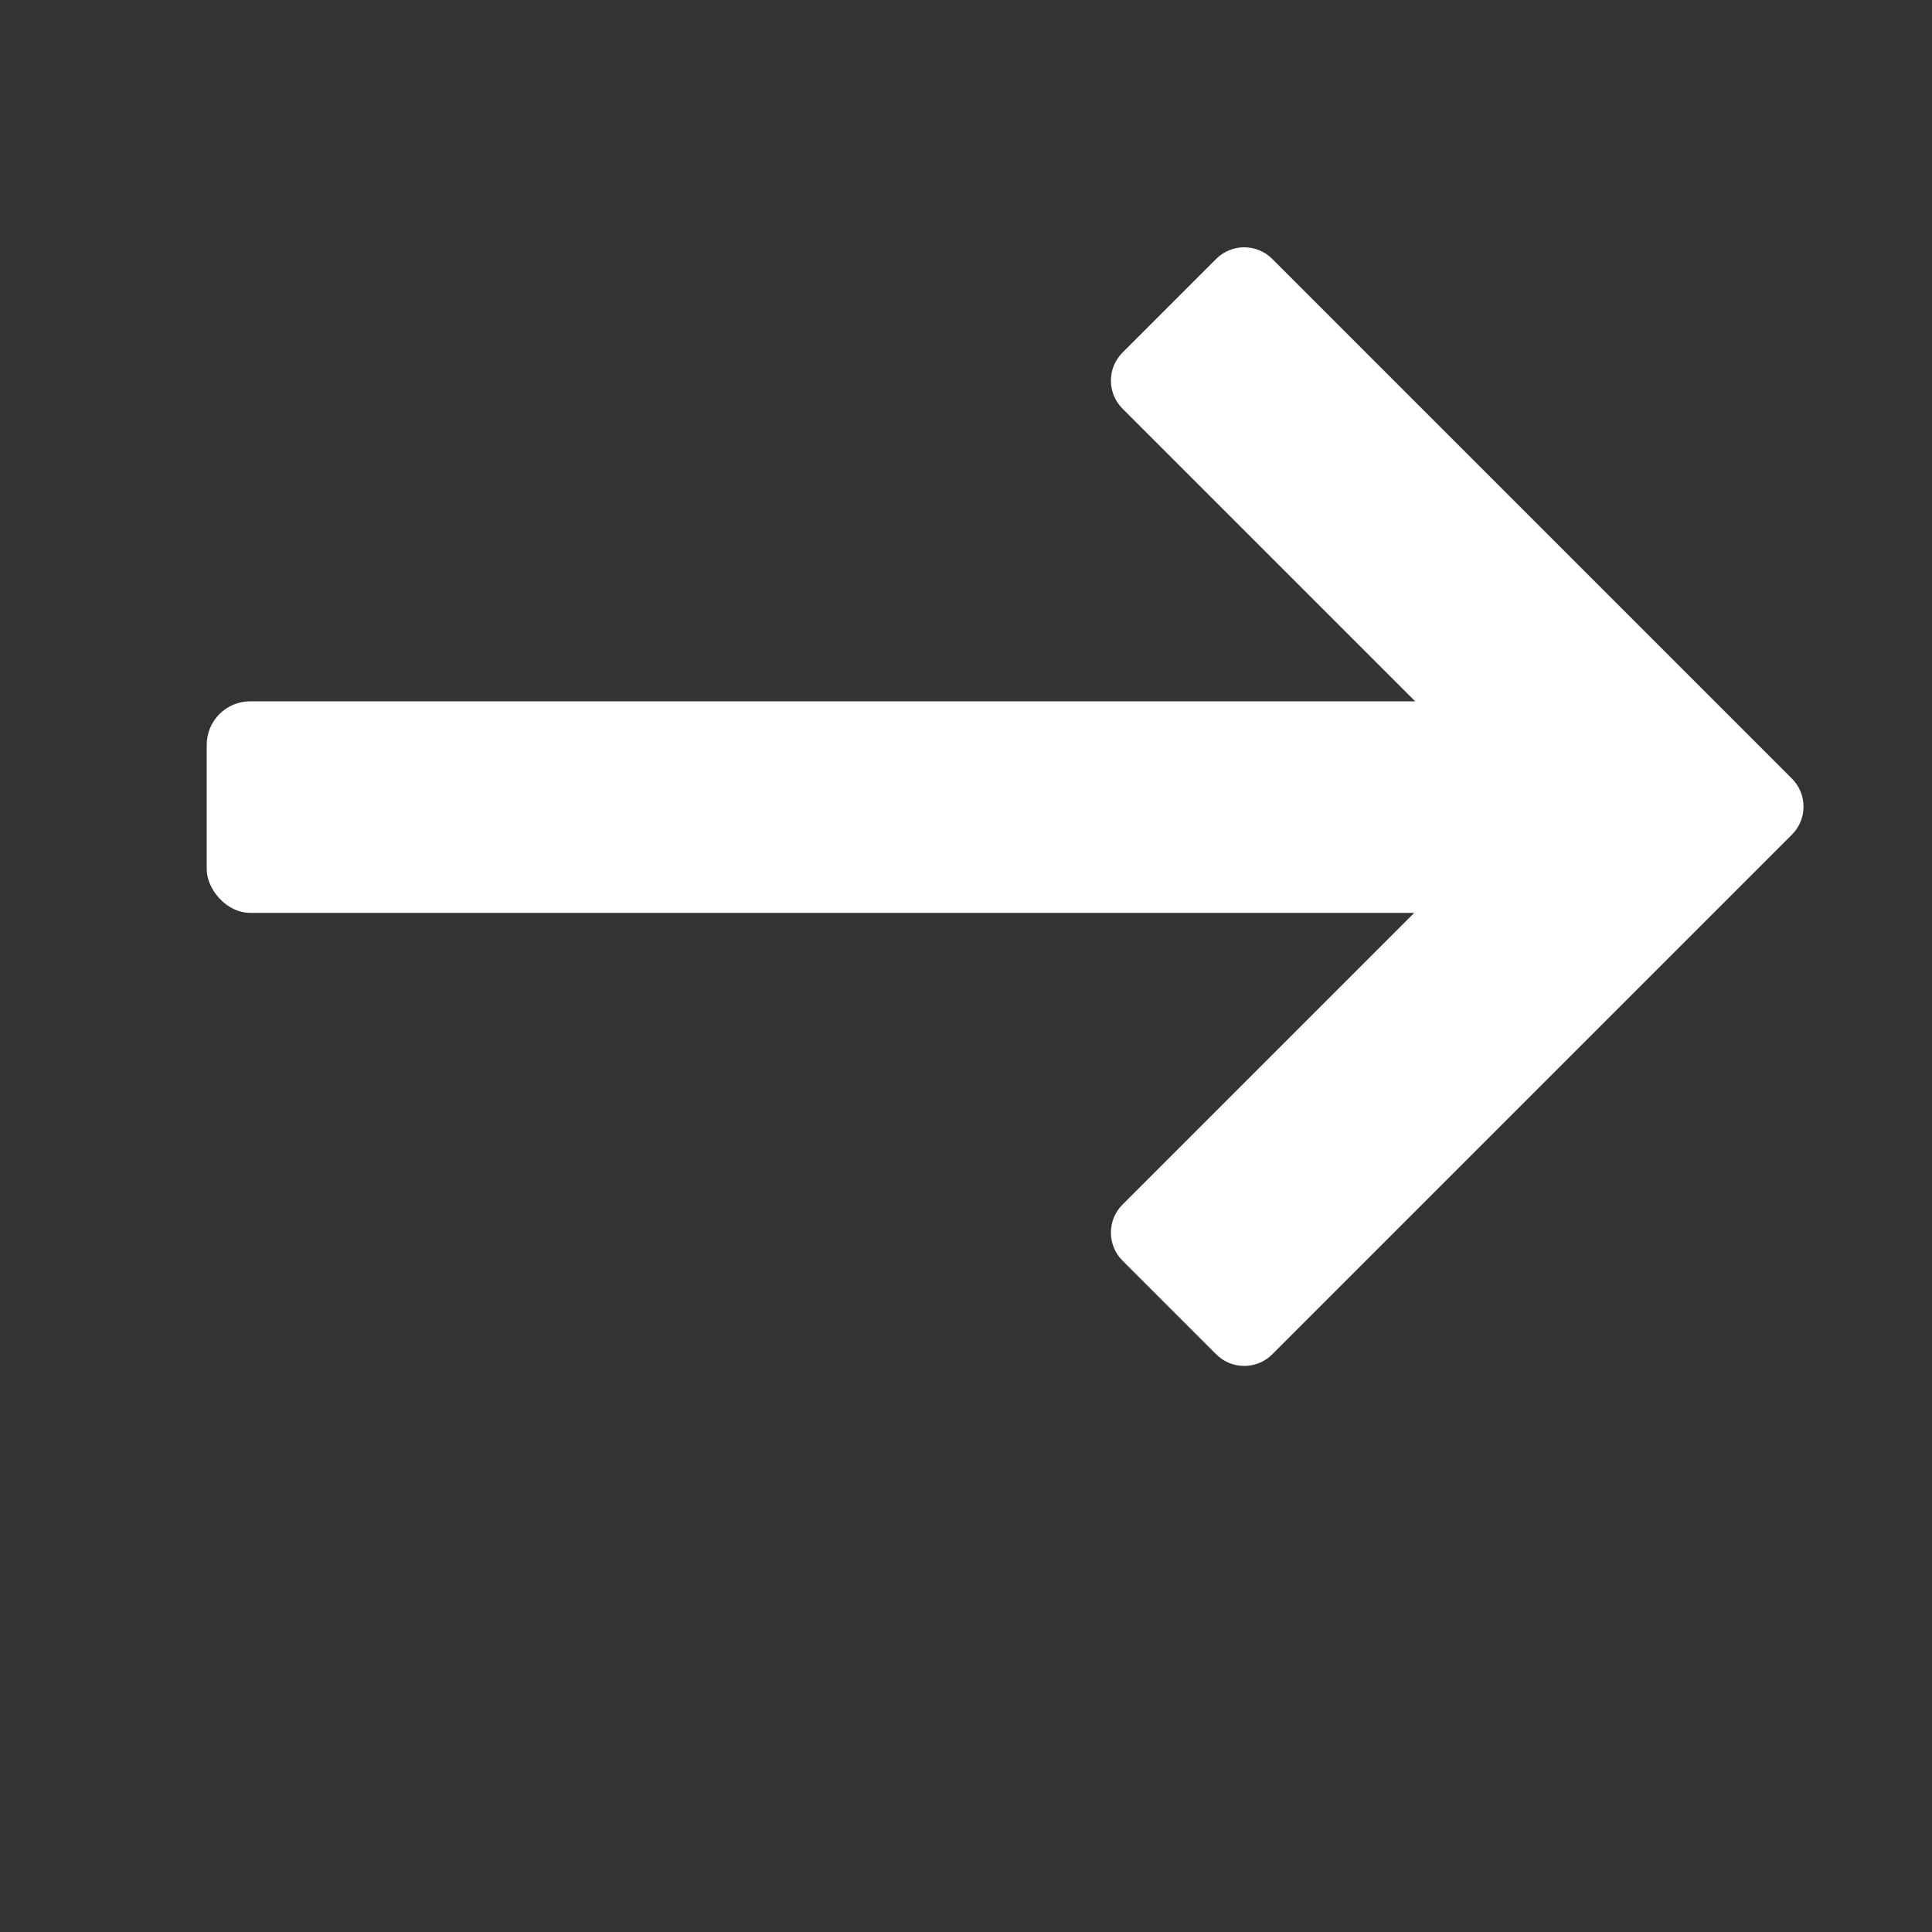 <?xml version="1.0" encoding="UTF-8"?>
<svg xmlns="http://www.w3.org/2000/svg" version="1.1" viewBox="0 0 200 200">
  <rect x="0" y="0" width="200" height="200" fill="#333333" stroke="none"/>
  <defs>
    <style>
      .cls-1 {
        fill: #fff;
      }
    </style>
  </defs>
  <!-- Generator: Adobe Illustrator 28.7.7, SVG Export Plug-In . SVG Version: 1.2.0 Build 194)  -->
  <g>
    <g id="Layer_1">
      <rect class="cls-1" x="21.4" y="72.6" width="143.4" height="21.9" rx="4.5" ry="4.5"/>
      <path class="cls-1" d="M185.5,80.6l-9.7-9.7-44.1-44.1c-1.6-1.6-4.2-1.6-5.8,0l-9.7,9.7c-1.6,1.6-1.6,4.2,0,5.8l41.2,41.2-41.2,41.2c-1.6,1.6-1.6,4.2,0,5.8l9.7,9.7c1.6,1.6,4.2,1.6,5.8,0l44.1-44.1,9.7-9.7c1.6-1.6,1.6-4.2,0-5.8Z"/>
      <path class="cls-1" d="M171.6,95.2"/>
      <path class="cls-1" d="M171.6,95.2"/>
    </g>
  </g>
</svg>